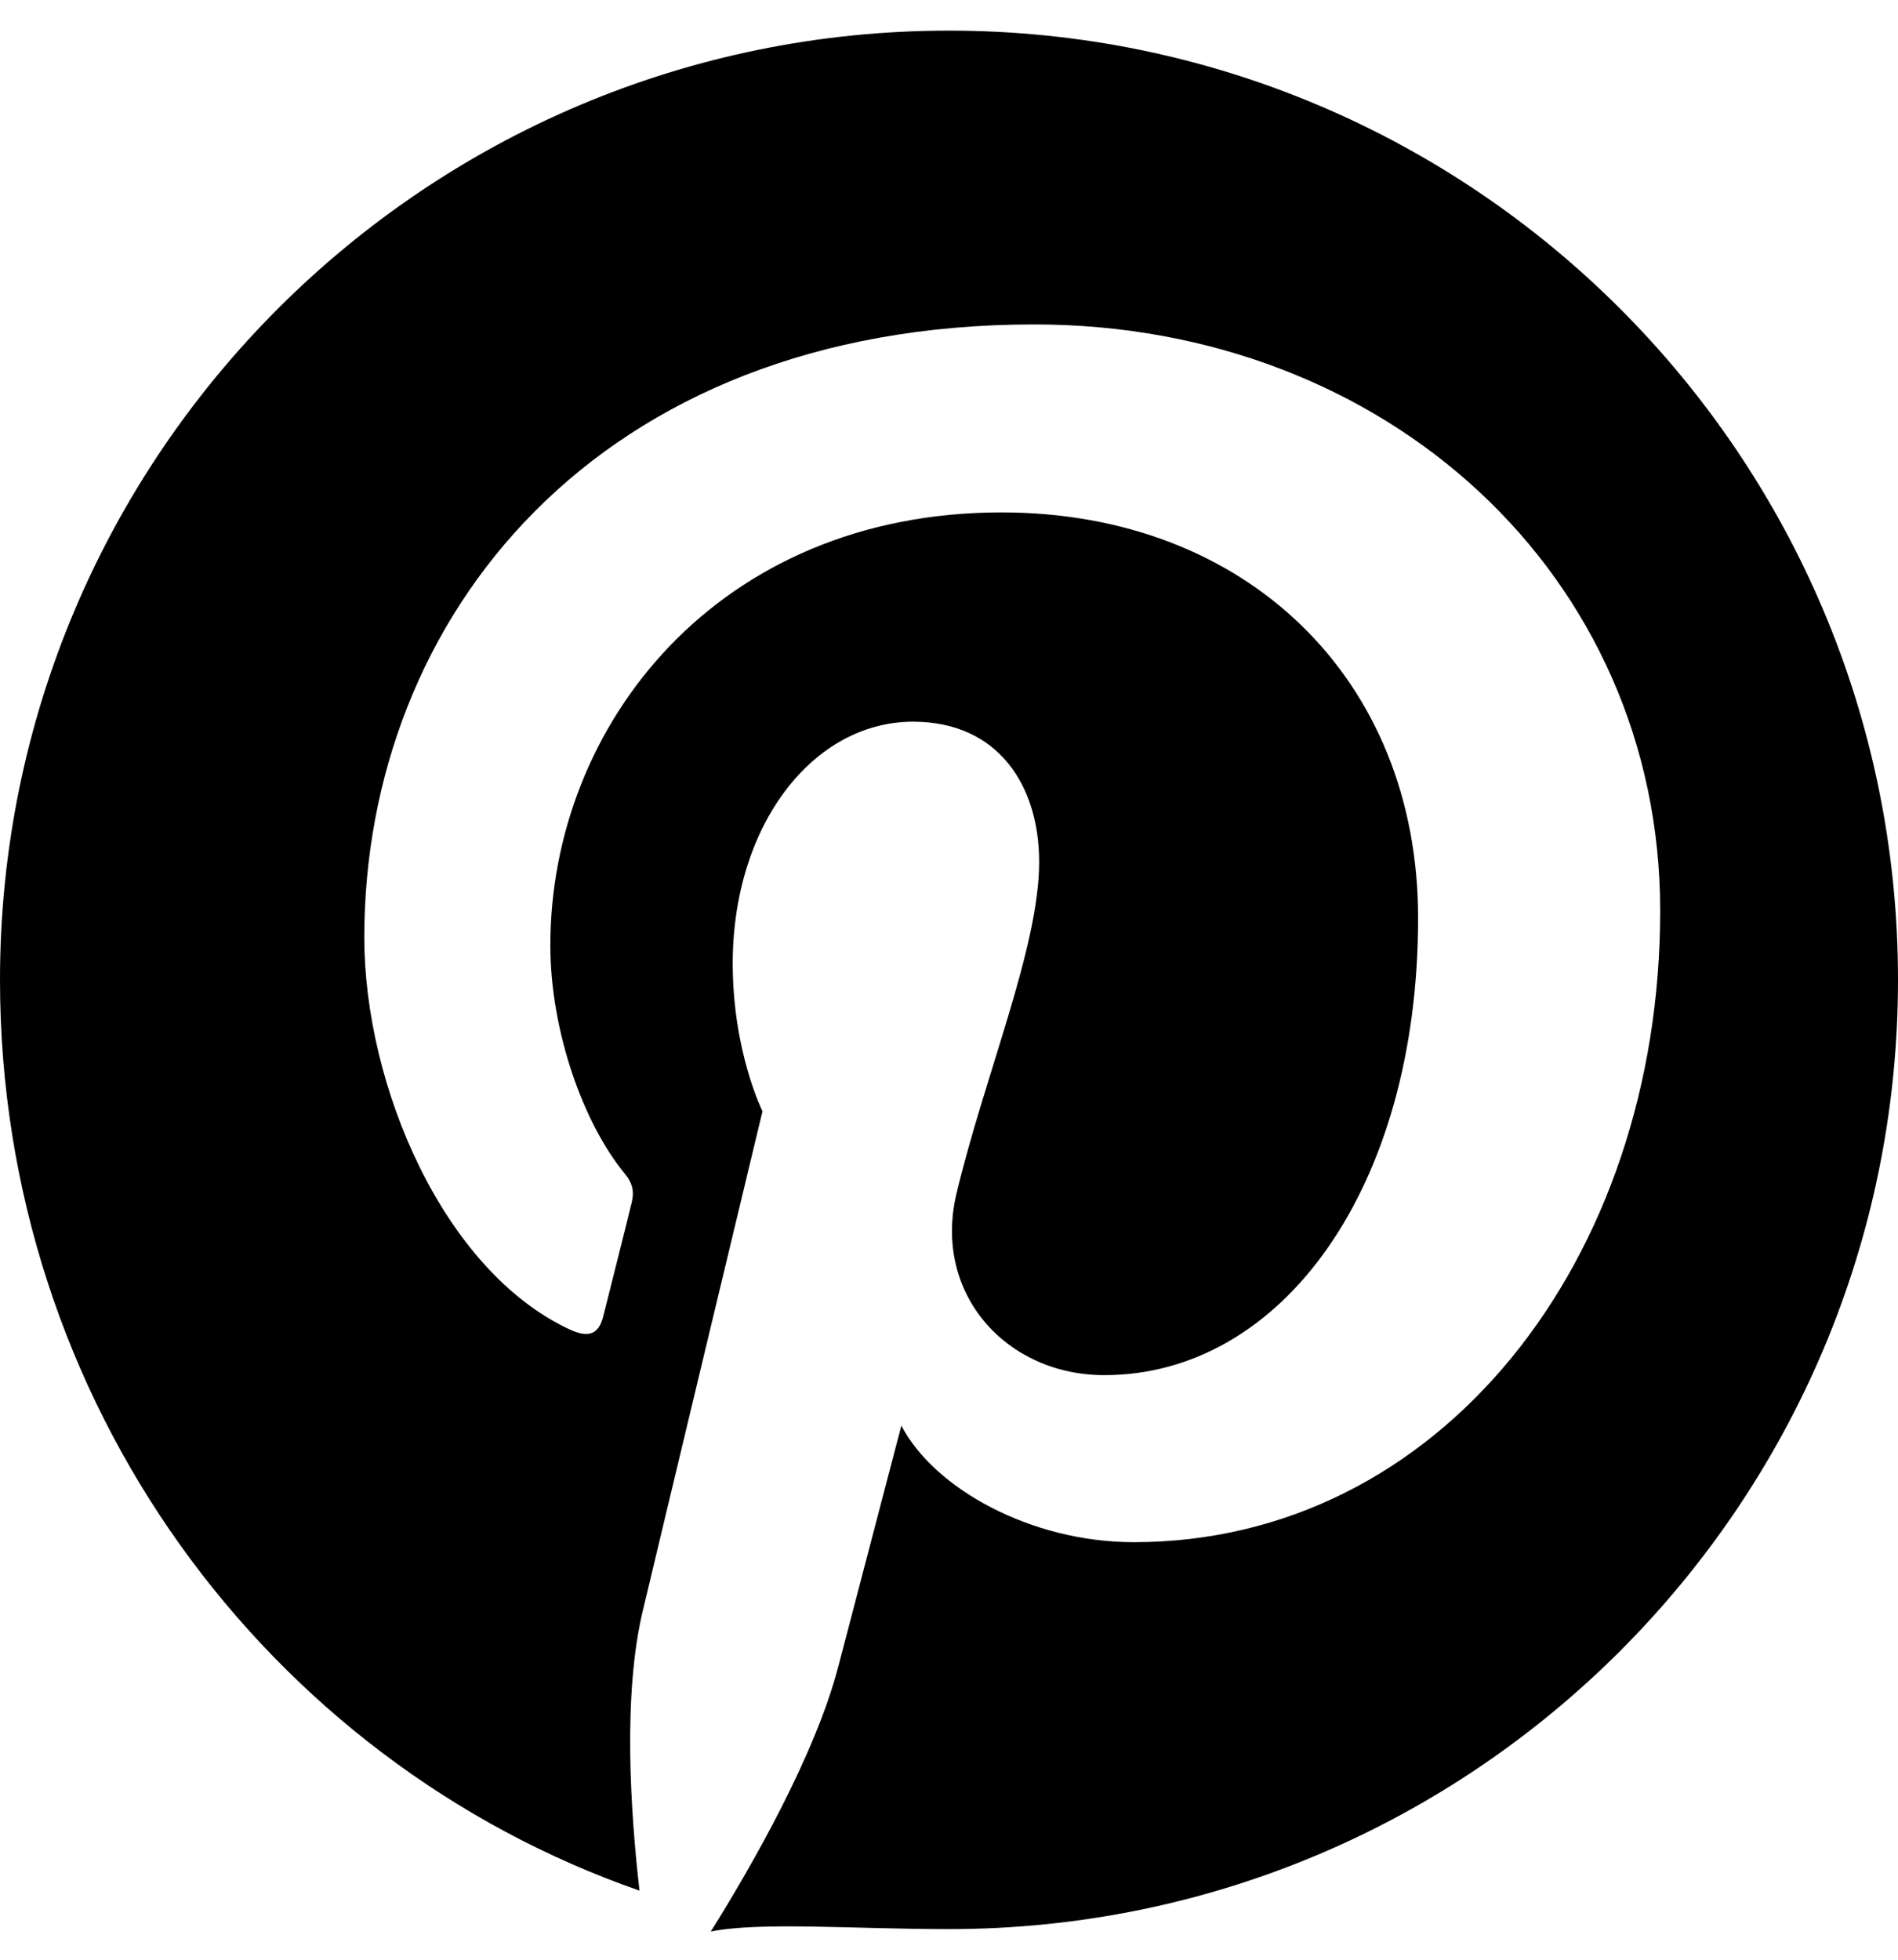 <svg xmlns="http://www.w3.org/2000/svg" viewBox="0 0 496 512">
  <path fill="currentColor" d="M248 8C111.03 8 0 119.03 0 256c0 110.28 69.8 204.06 167.12 237.95-2.32-20.21-4.45-51.22.92-73.35 4.85-20.46 31.22-130.27 31.22-130.27s-7.78-15.57-7.78-38.6c0-36.19 20.99-63.18 47.14-63.18 22.22 0 32.94 16.67 32.94 36.66 0 22.35-14.25 55.73-21.63 86.75-6.14 26.05 13.04 47.31 38.65 47.31 46.41 0 82.01-48.91 82.01-119.43 0-62.37-44.83-105.97-108.87-105.97-74.21 0-117.9 55.61-117.9 113.09 0 22.47 8.66 46.59 19.46 59.69 2.14 2.58 2.45 4.83 1.82 7.46-1.99 8.15-6.52 26.05-7.42 29.65-1.17 4.86-3.83 5.89-8.84 3.56-33.02-15.39-53.64-63.7-53.64-102.41 0-83.48 60.64-160.15 175.08-160.15 92.02 0 163.57 65.55 163.57 153.18 0 91.32-57.61 164.97-137.56 164.97-26.86 0-52.13-13.97-60.74-30.45l-16.53 63.13c-6.01 22.88-22.32 51.56-33.27 69.04C198.77 502.03 222.98 504 248 504c136.97 0 248-111.03 248-248S384.97 8 248 8z"></path>
</svg>
